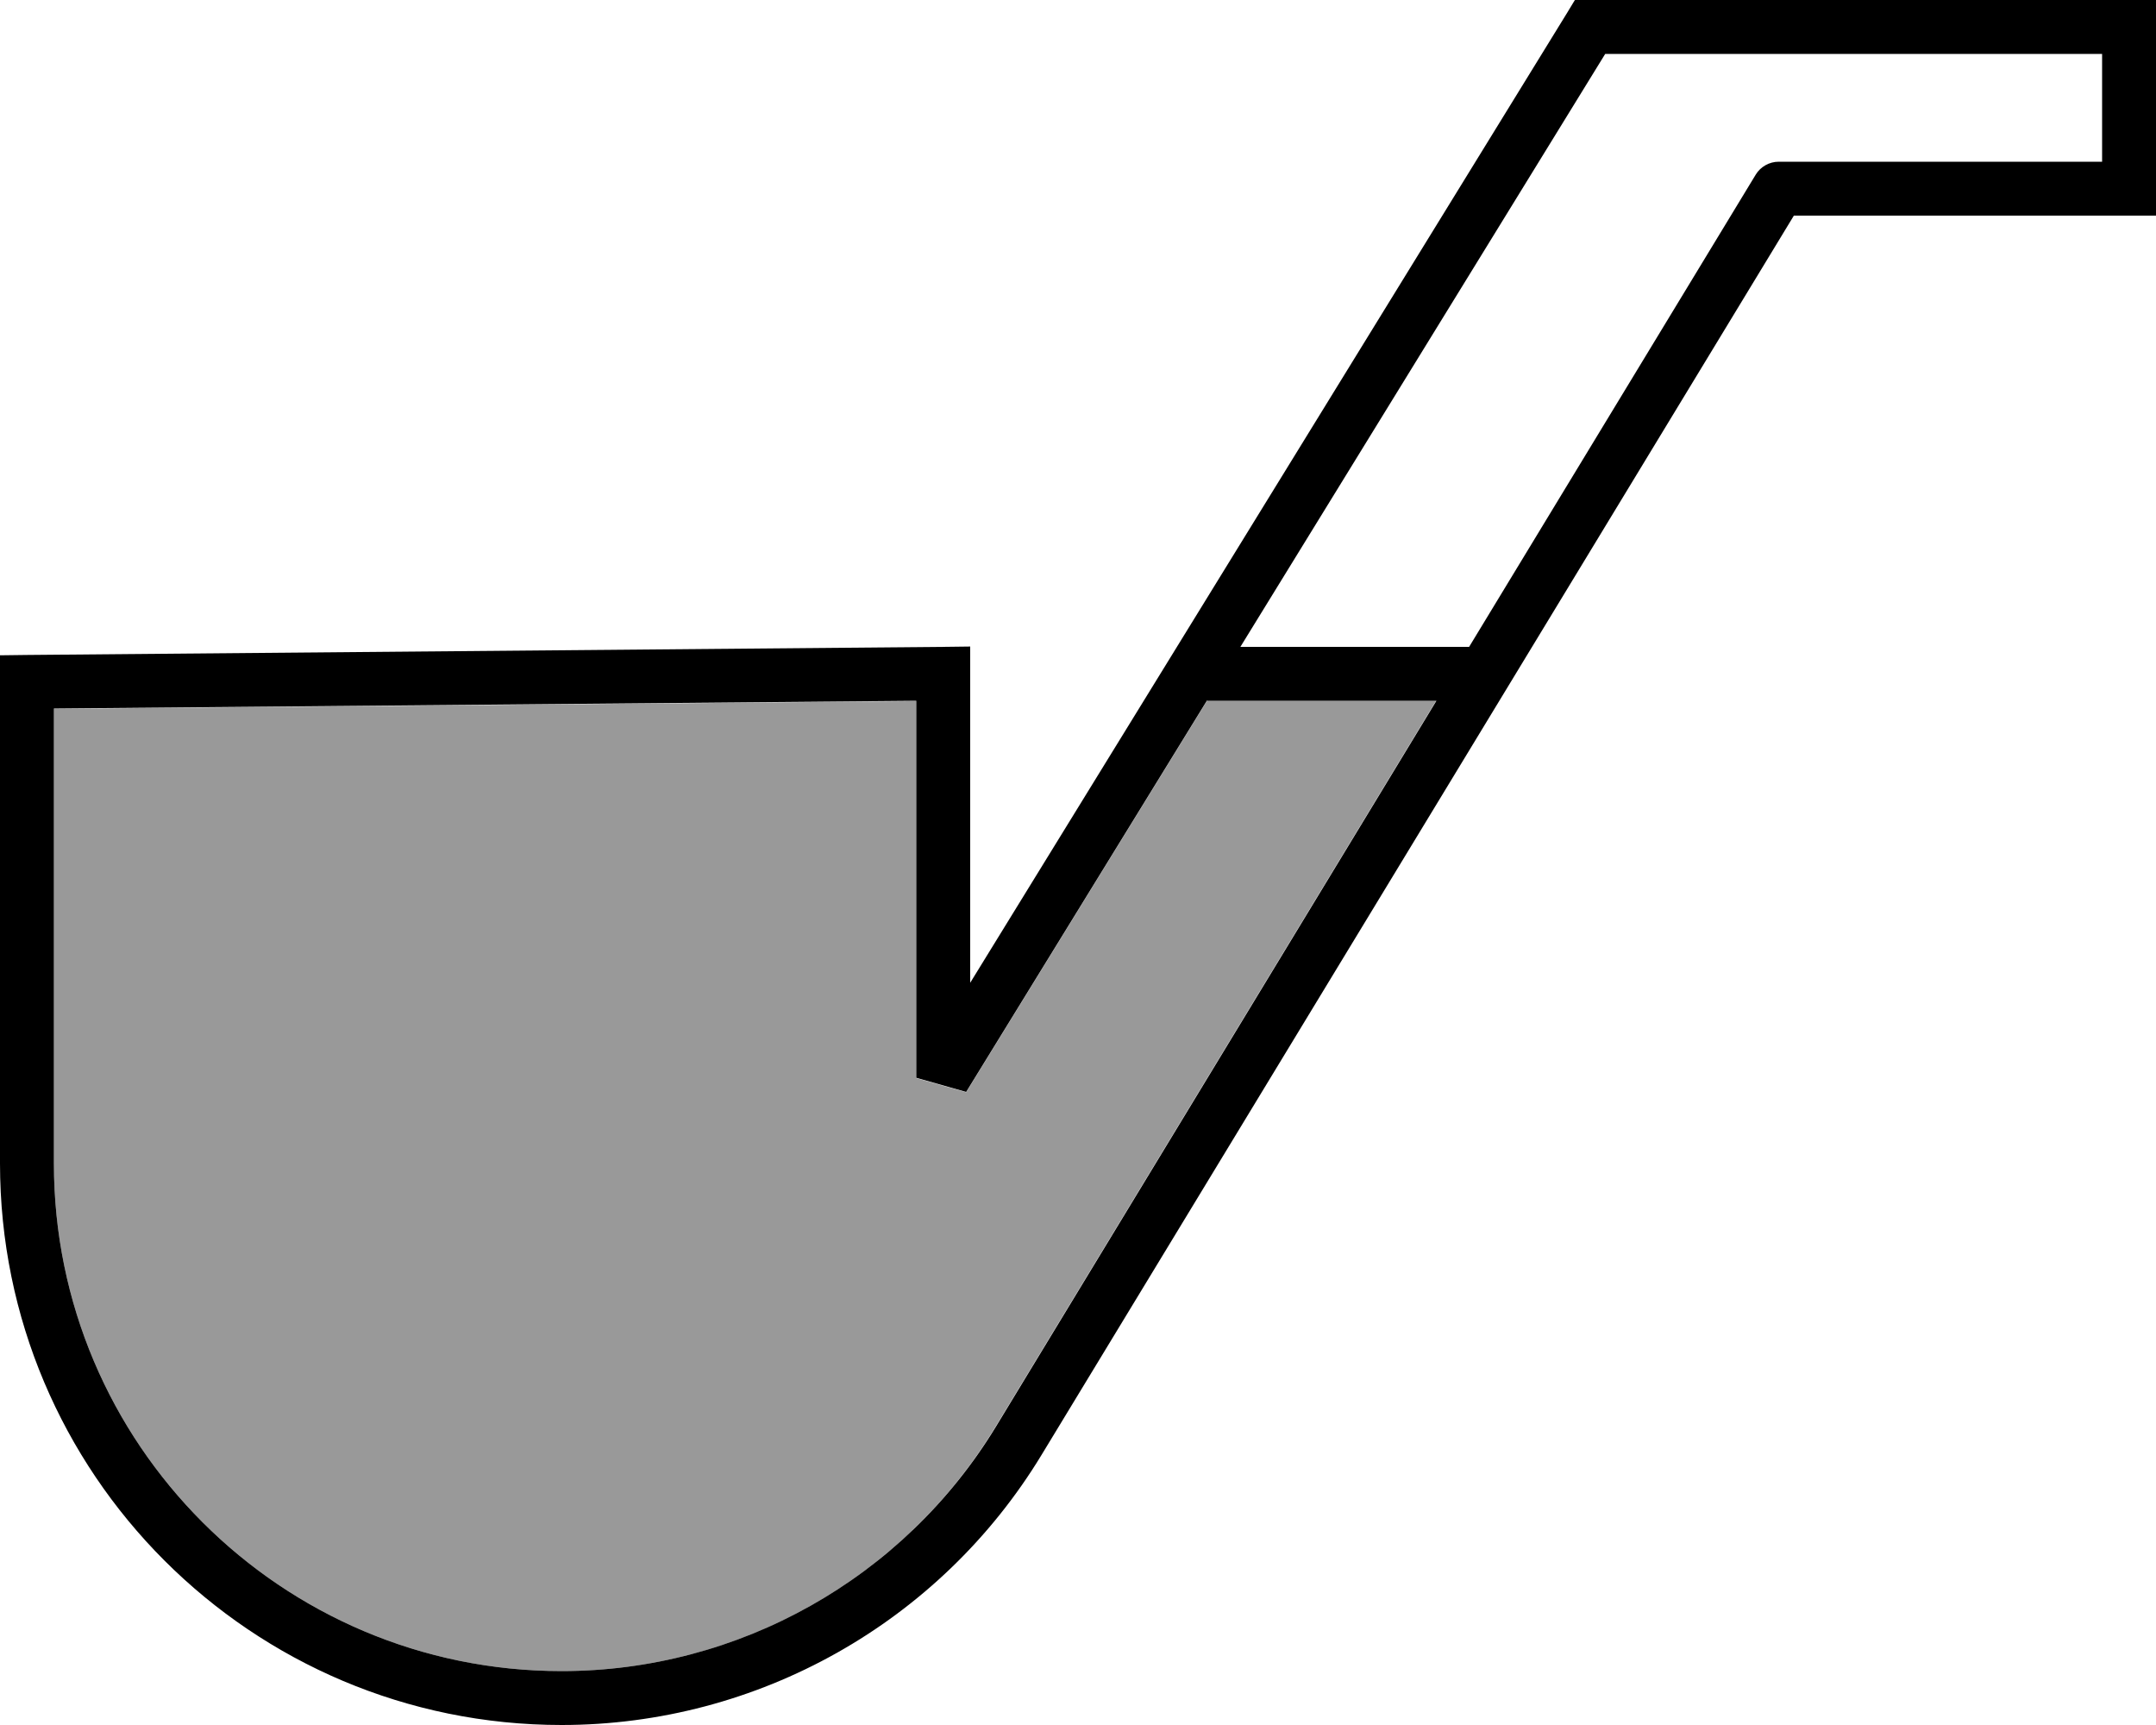 <svg xmlns="http://www.w3.org/2000/svg" viewBox="0 0 640 512"><!--! Font Awesome Pro 7.0.0 by @fontawesome - https://fontawesome.com License - https://fontawesome.com/license (Commercial License) Copyright 2025 Fonticons, Inc. --><path opacity=".4" fill="currentColor" d="M16 210.3l0 135c0 83.2 67.5 150.7 150.7 150.7 52.7 0 101.5-27.5 128.8-72.5l130.8-215.5-68 0-71.5 116.2-14.8-4.2 0-111.9-256 2.3z"/><path fill="currentColor" d="M472 0l-4.5 0-2.3 3.8-177.2 287.9 0-99.8-8.1 .1-272 2.4-7.9 .1 0 150.8C0 437.4 74.6 512 166.7 512 224.9 512 279 481.6 309.2 431.8L532.5 64 640 64 640 0 472 0zM368.2 192l108.3-176 147.5 0 0 32-96 0c-2.8 0-5.4 1.5-6.8 3.8l-85.1 140.2-67.9 0zm-9.8 16l68 0-130.8 215.5C268.2 468.5 219.3 496 166.7 496 83.5 496 16 428.5 16 345.3l0-135 256-2.3 0 111.9 14.8 4.2 71.5-116.2z"/></svg>